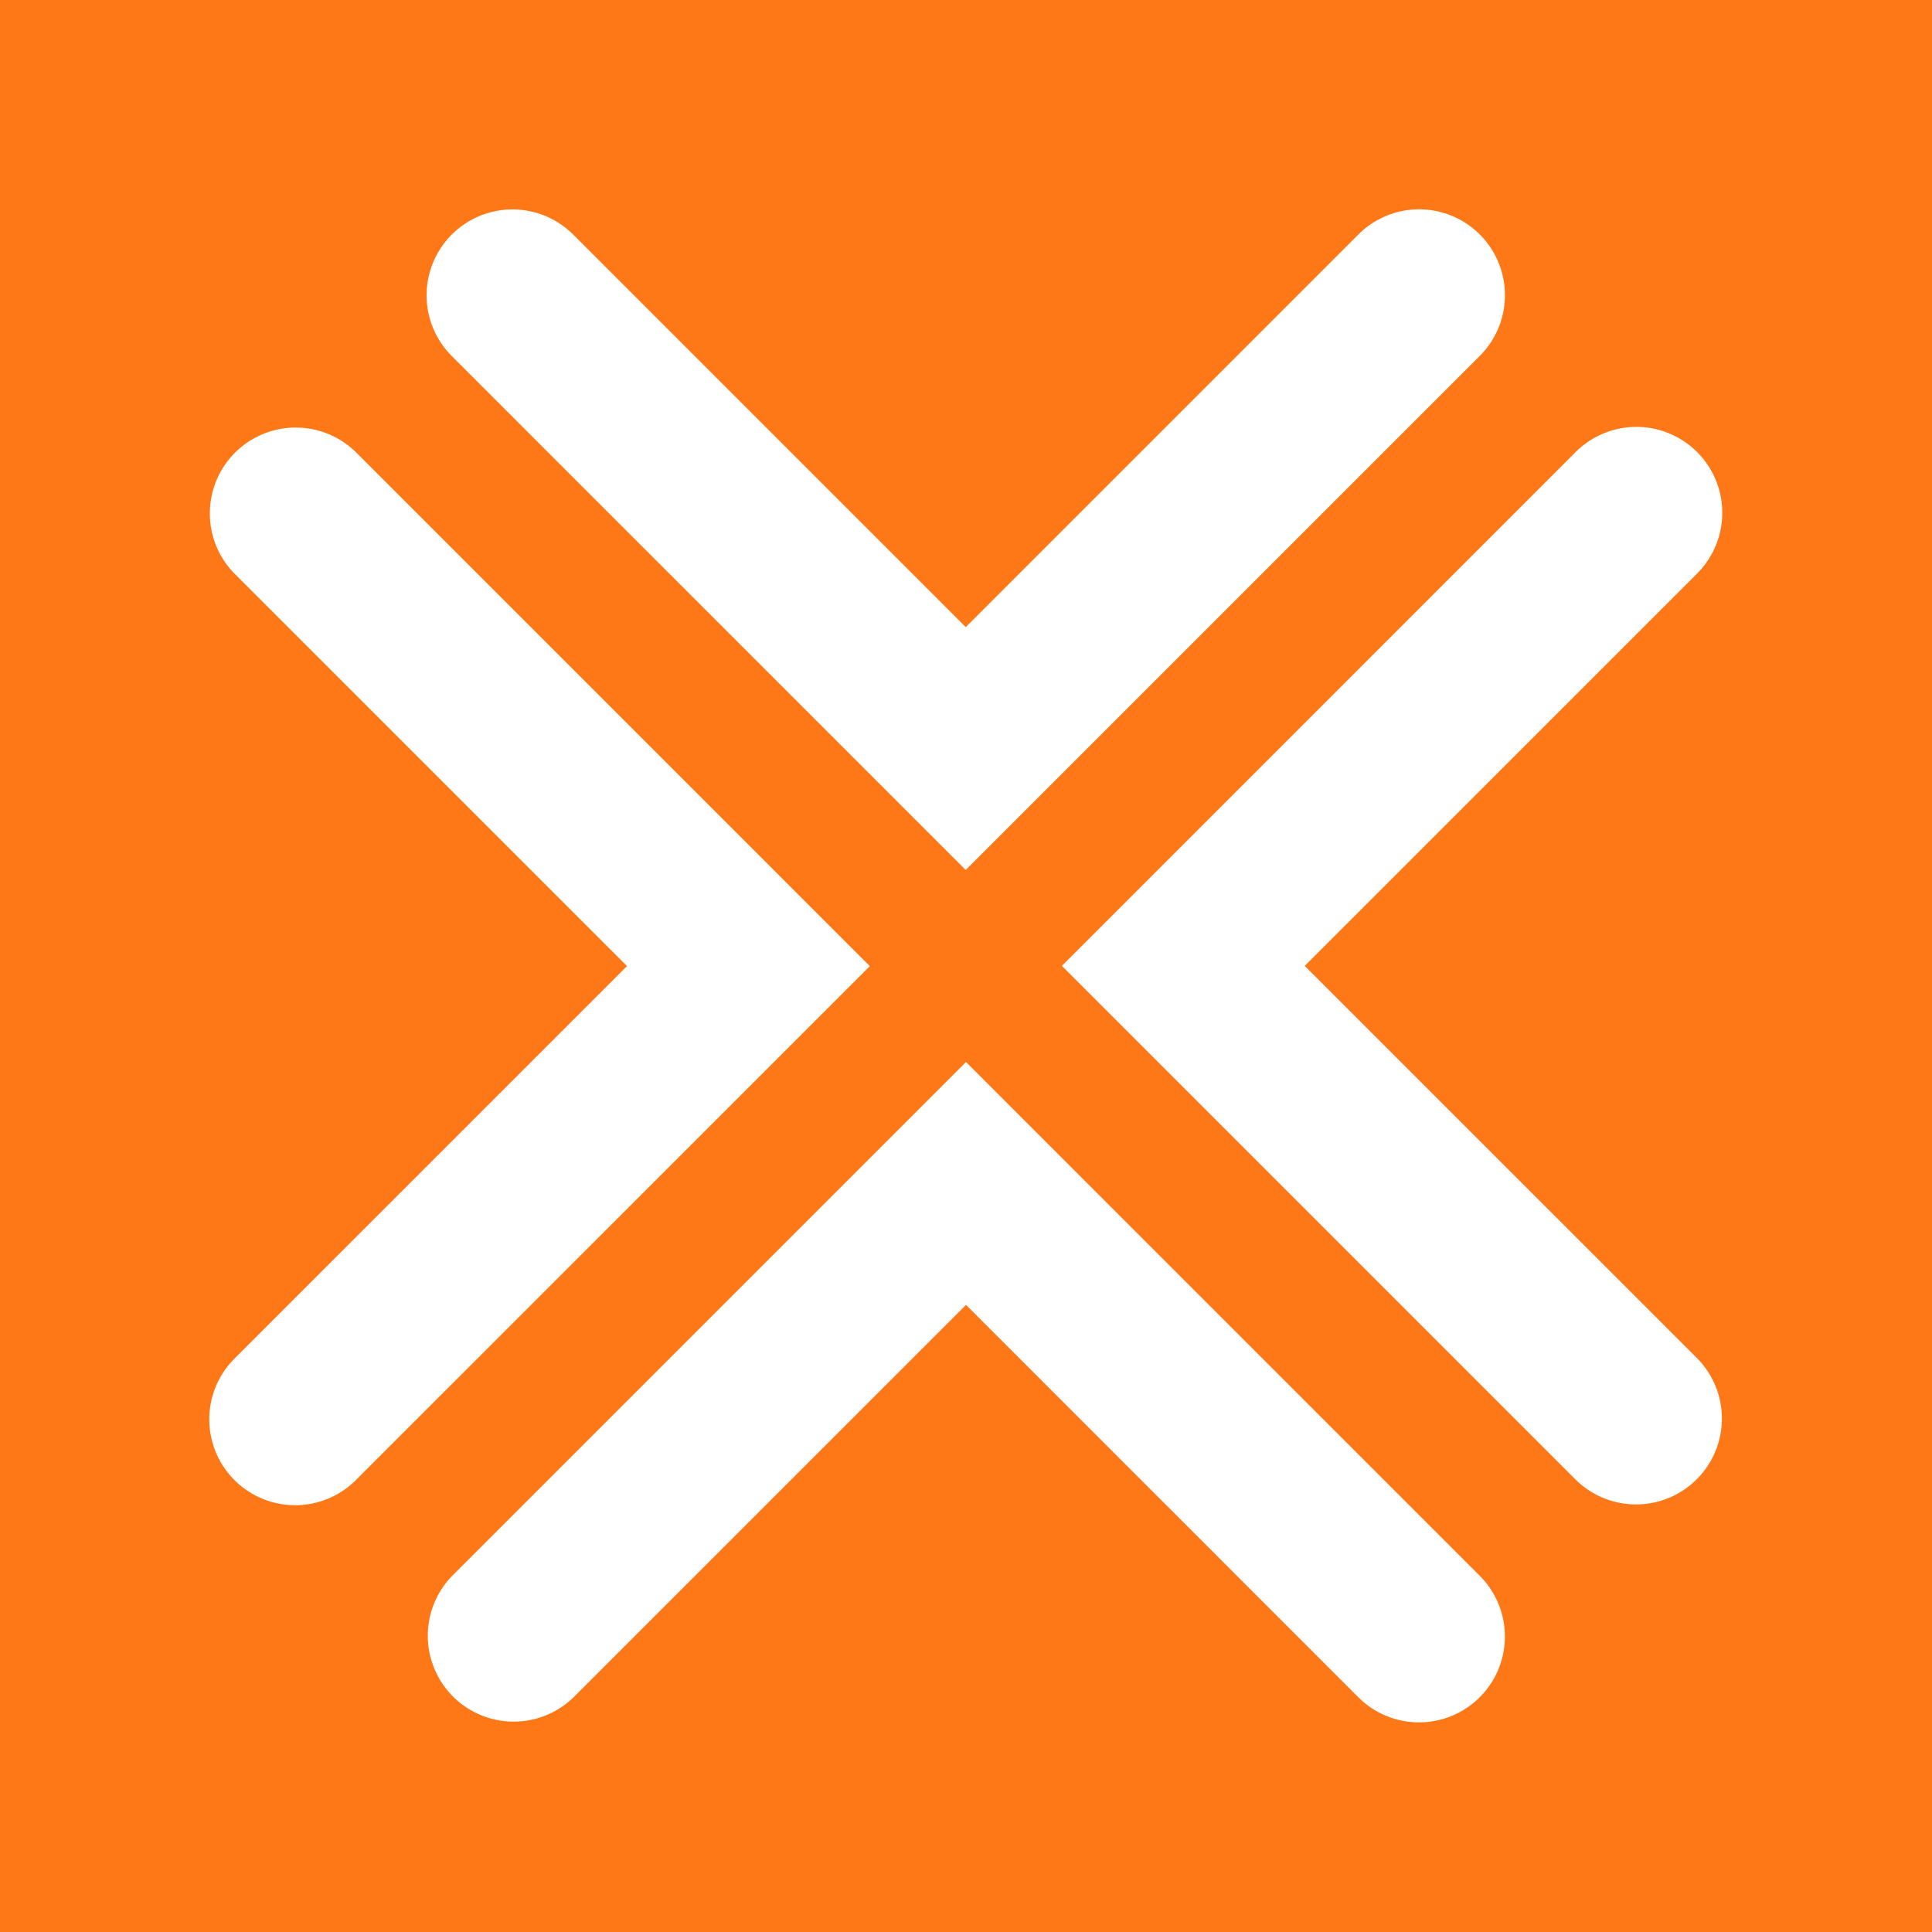 <svg viewBox="0 0 90 90" xmlns="http://www.w3.org/2000/svg"><g fill="none" fill-rule="evenodd"><path fill="#FE7817" d="M0 0h90v90H0z"/><path d="m45 49.473 23.934 23.935a4 4 0 0 1-5.497 5.808l-.16-.151L45 60.786 26.708 79.077a4 4 0 0 1-5.656-5.656L45 49.473ZM16.572 21.058l23.948 23.95L16.586 68.94a4 4 0 0 1-5.808-5.498l.15-.159 18.28-18.278-18.292-18.291a4 4 0 0 1 5.656-5.657Zm62.486.001a4 4 0 0 1 .151 5.498l-.15.159-18.28 18.278 18.292 18.291a4 4 0 0 1-5.656 5.657L49.467 44.994 73.4 21.058a4 4 0 0 1 5.657 0ZM68.935 10.923a4 4 0 0 1 0 5.656L44.987 40.527 21.052 16.592a4 4 0 0 1 5.498-5.808l.16.151 18.278 18.279 18.291-18.291a4 4 0 0 1 5.656 0Z" fill="#FFF" fill-rule="nonzero"/></g></svg>